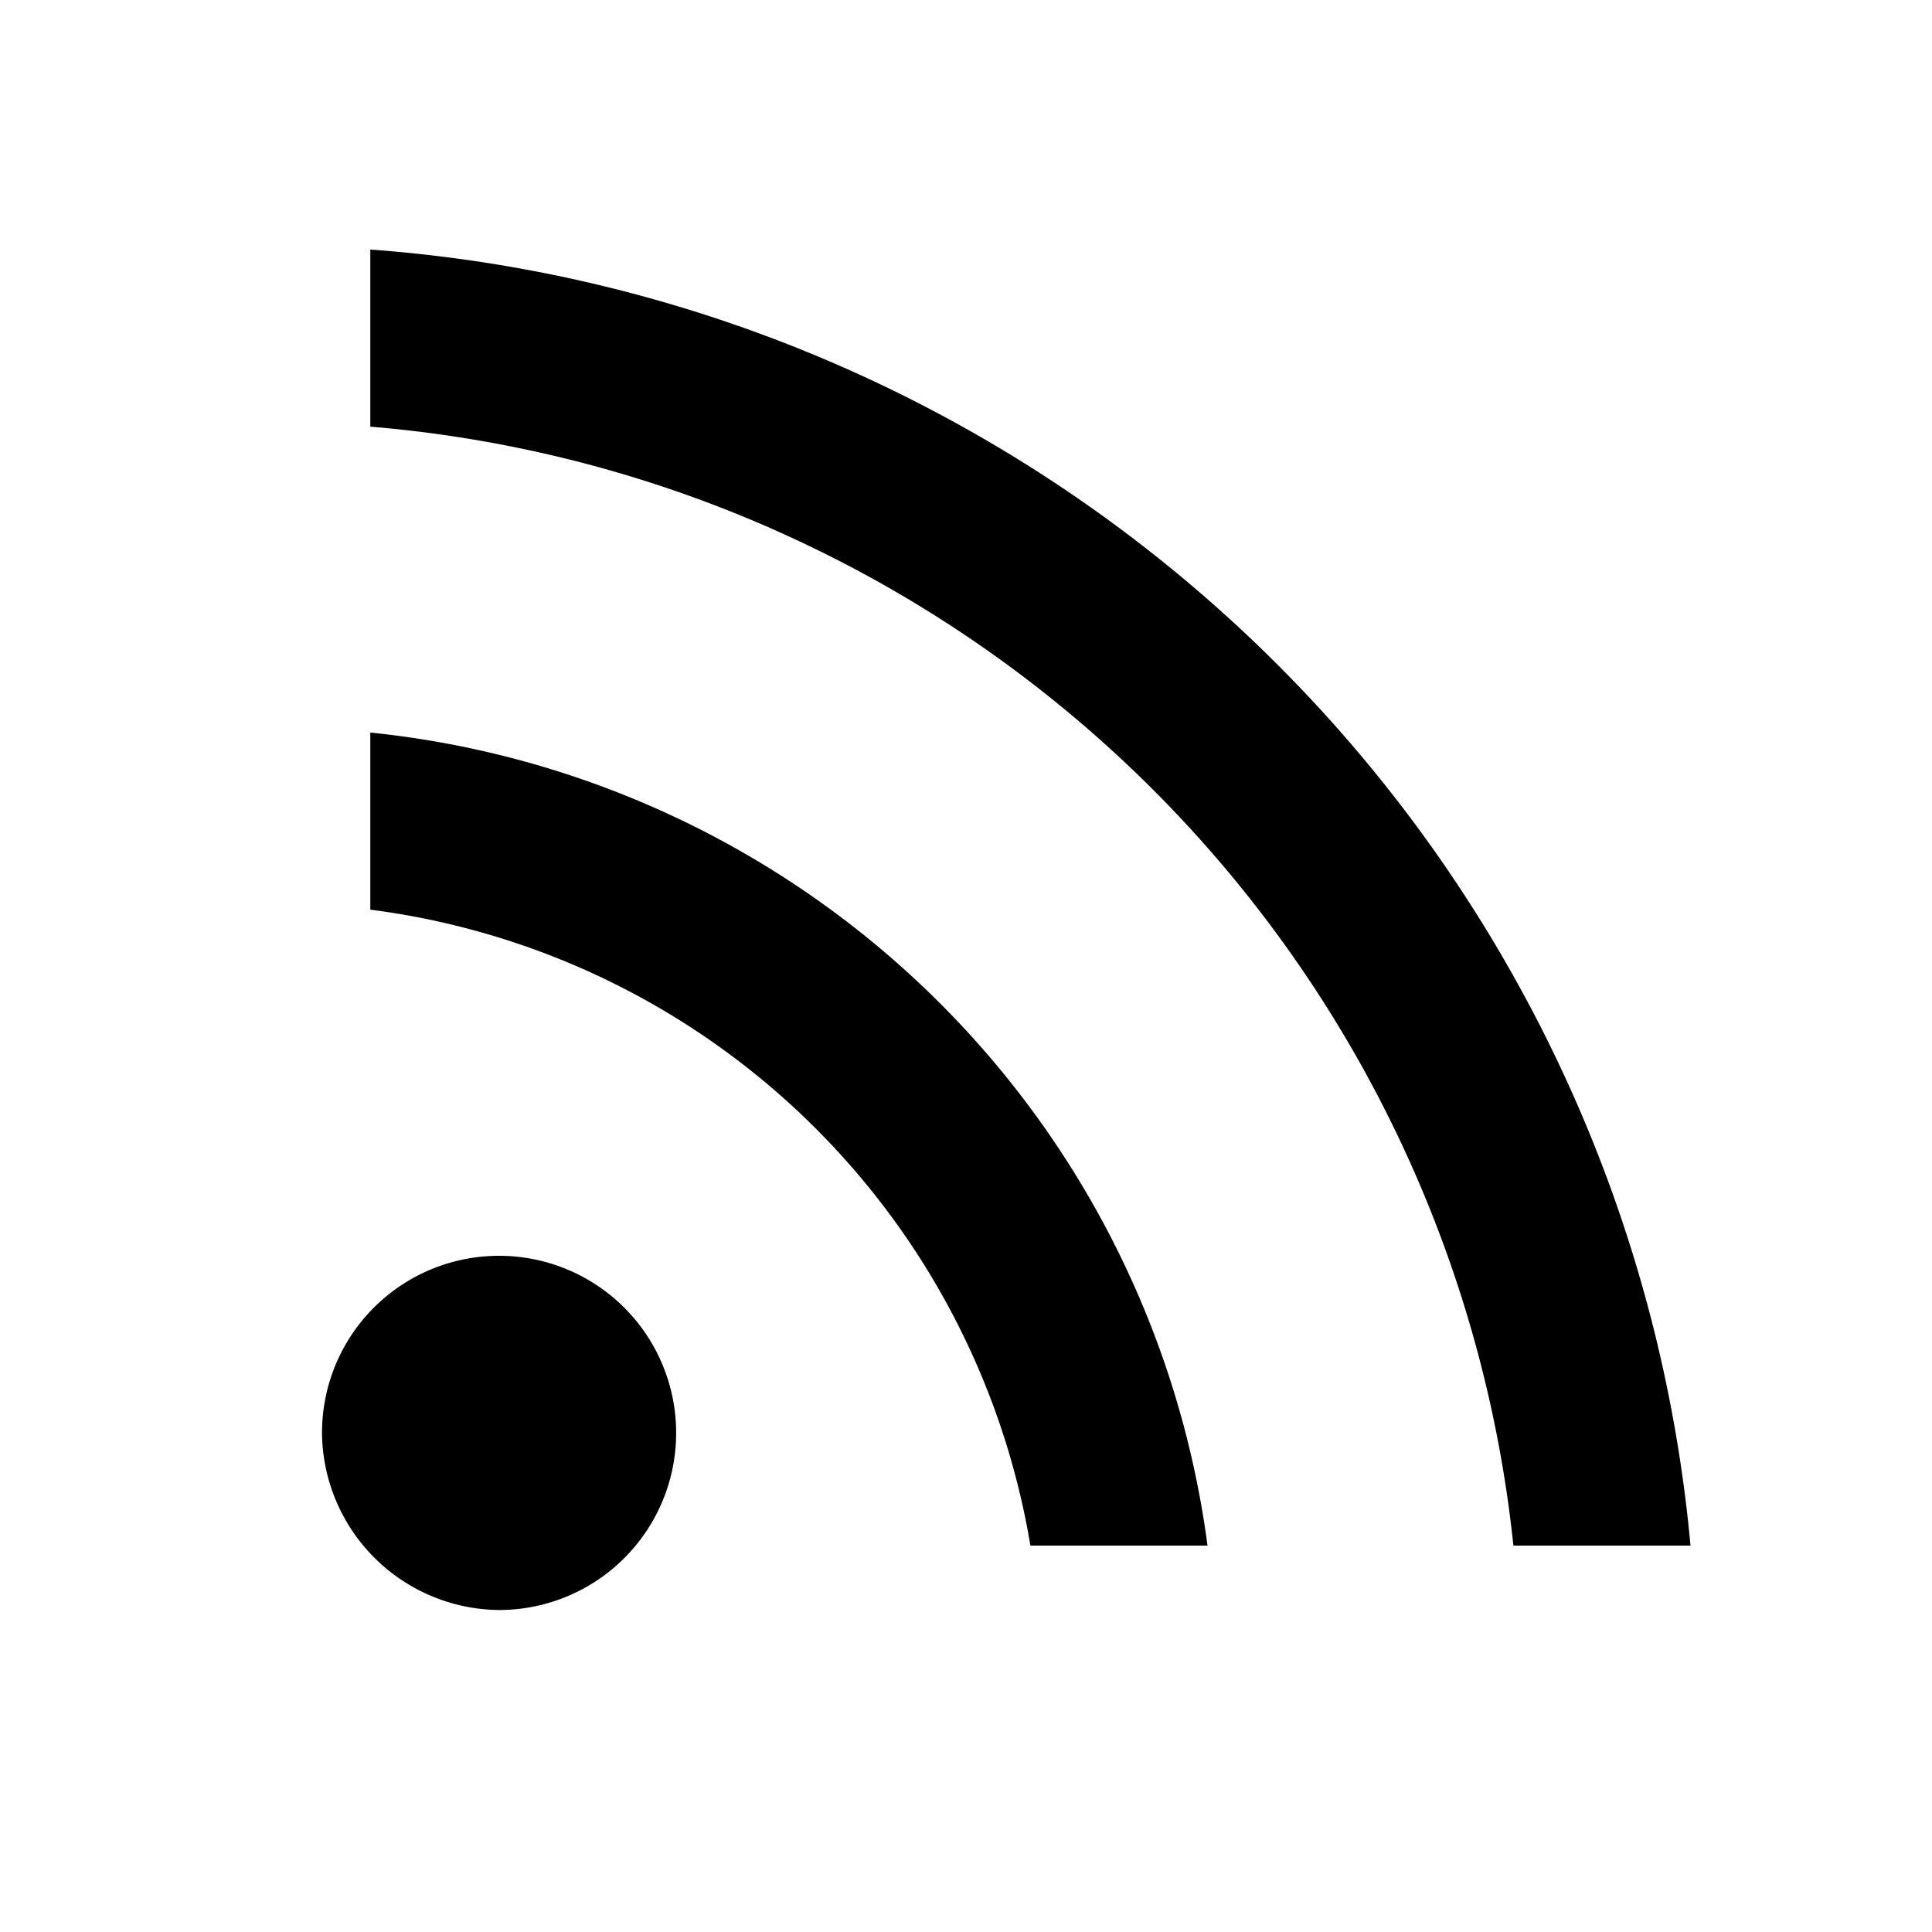 <svg viewBox="0 0 24 24"><path d="M4.6 3.1v2.2a15.577 15.577 0 0114.2 13.9H21A17.767 17.767 0 004.6 3.1zm0 6v2.2a9.548 9.548 0 018.2 7.9H15A11.688 11.688 0 004.6 9.1zm-.23 7.478A2.2 2.2 0 004 17.8 2.22 2.22 0 006.2 20a2.2 2.2 0 10-1.83-3.422z"></path></svg>